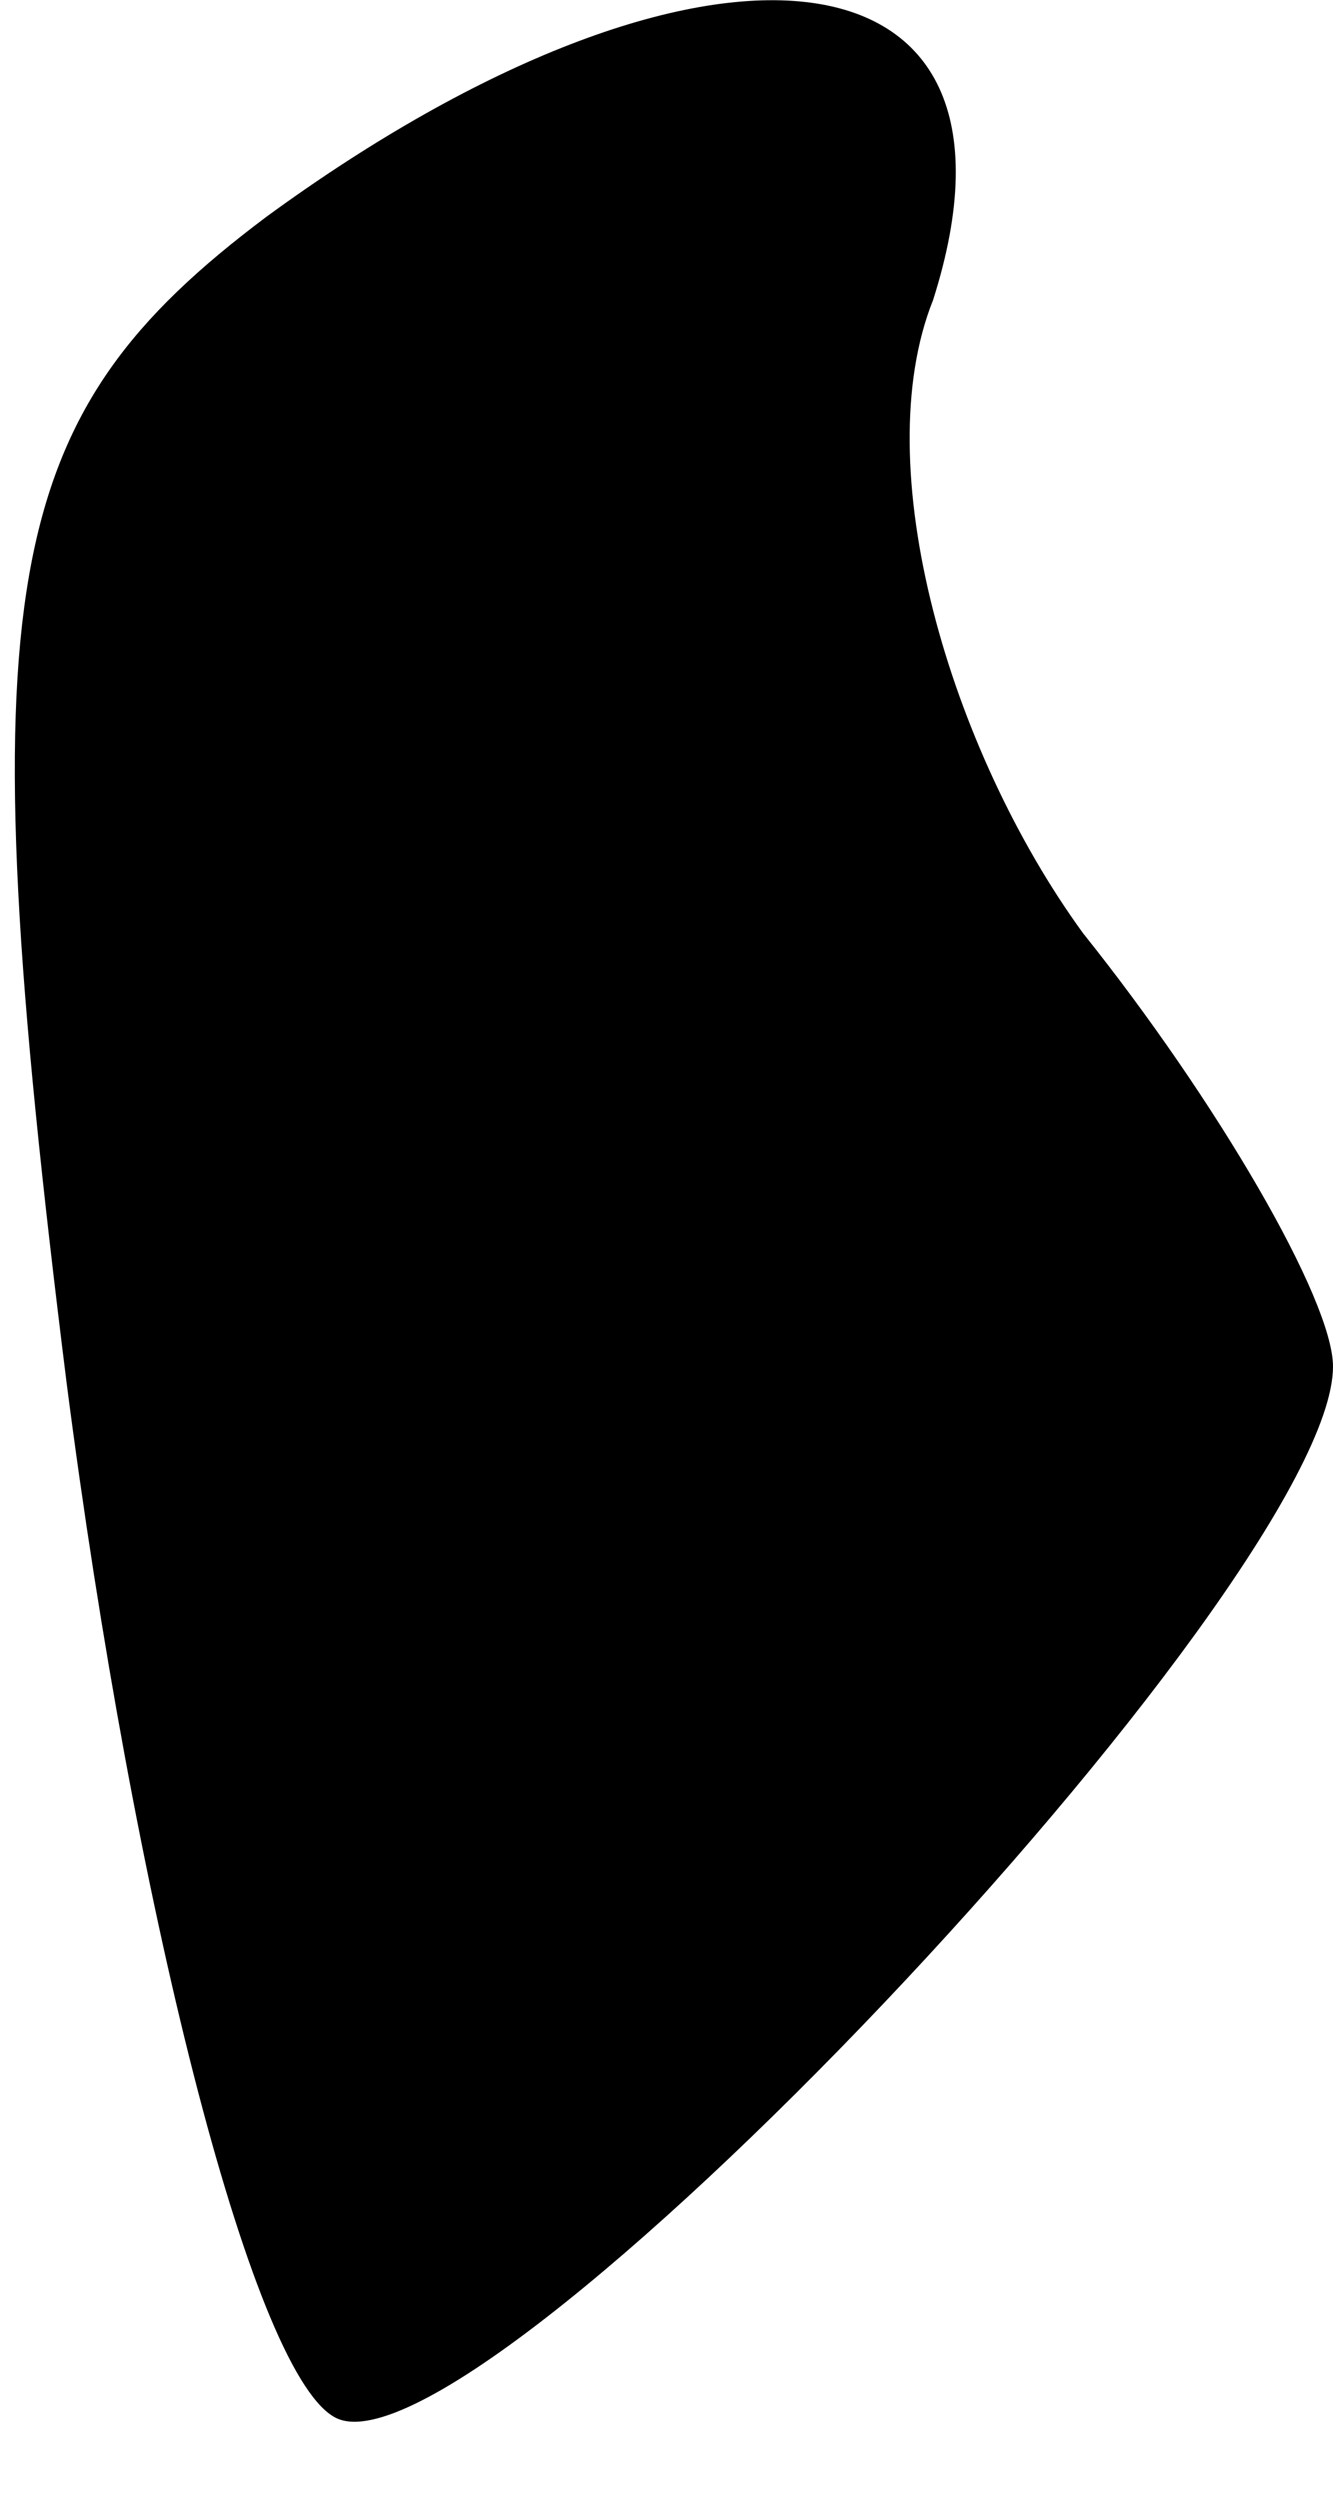 <?xml version="1.0" standalone="no"?>
<!DOCTYPE svg PUBLIC "-//W3C//DTD SVG 20010904//EN"
 "http://www.w3.org/TR/2001/REC-SVG-20010904/DTD/svg10.dtd">
<svg version="1.0" xmlns="http://www.w3.org/2000/svg"
 width="8pt" height="15pt" viewBox="0 0 8 15"
 preserveAspectRatio="xMidYMid meet">
<g transform="translate(0,15) scale(0.1,-0.1)"
fill="#000000" stroke="none">
<path fill="#000000" stroke="none" d="M16 137 c-16 -12 -18 -22 -12 -70 4
-31 11 -59 16 -62 8 -5 60 50 60 63 0 4 -7 16 -15 26 -8 11 -13 28 -9 38 7 22
-14 24 -40 5z"/>
</g>
</svg>
